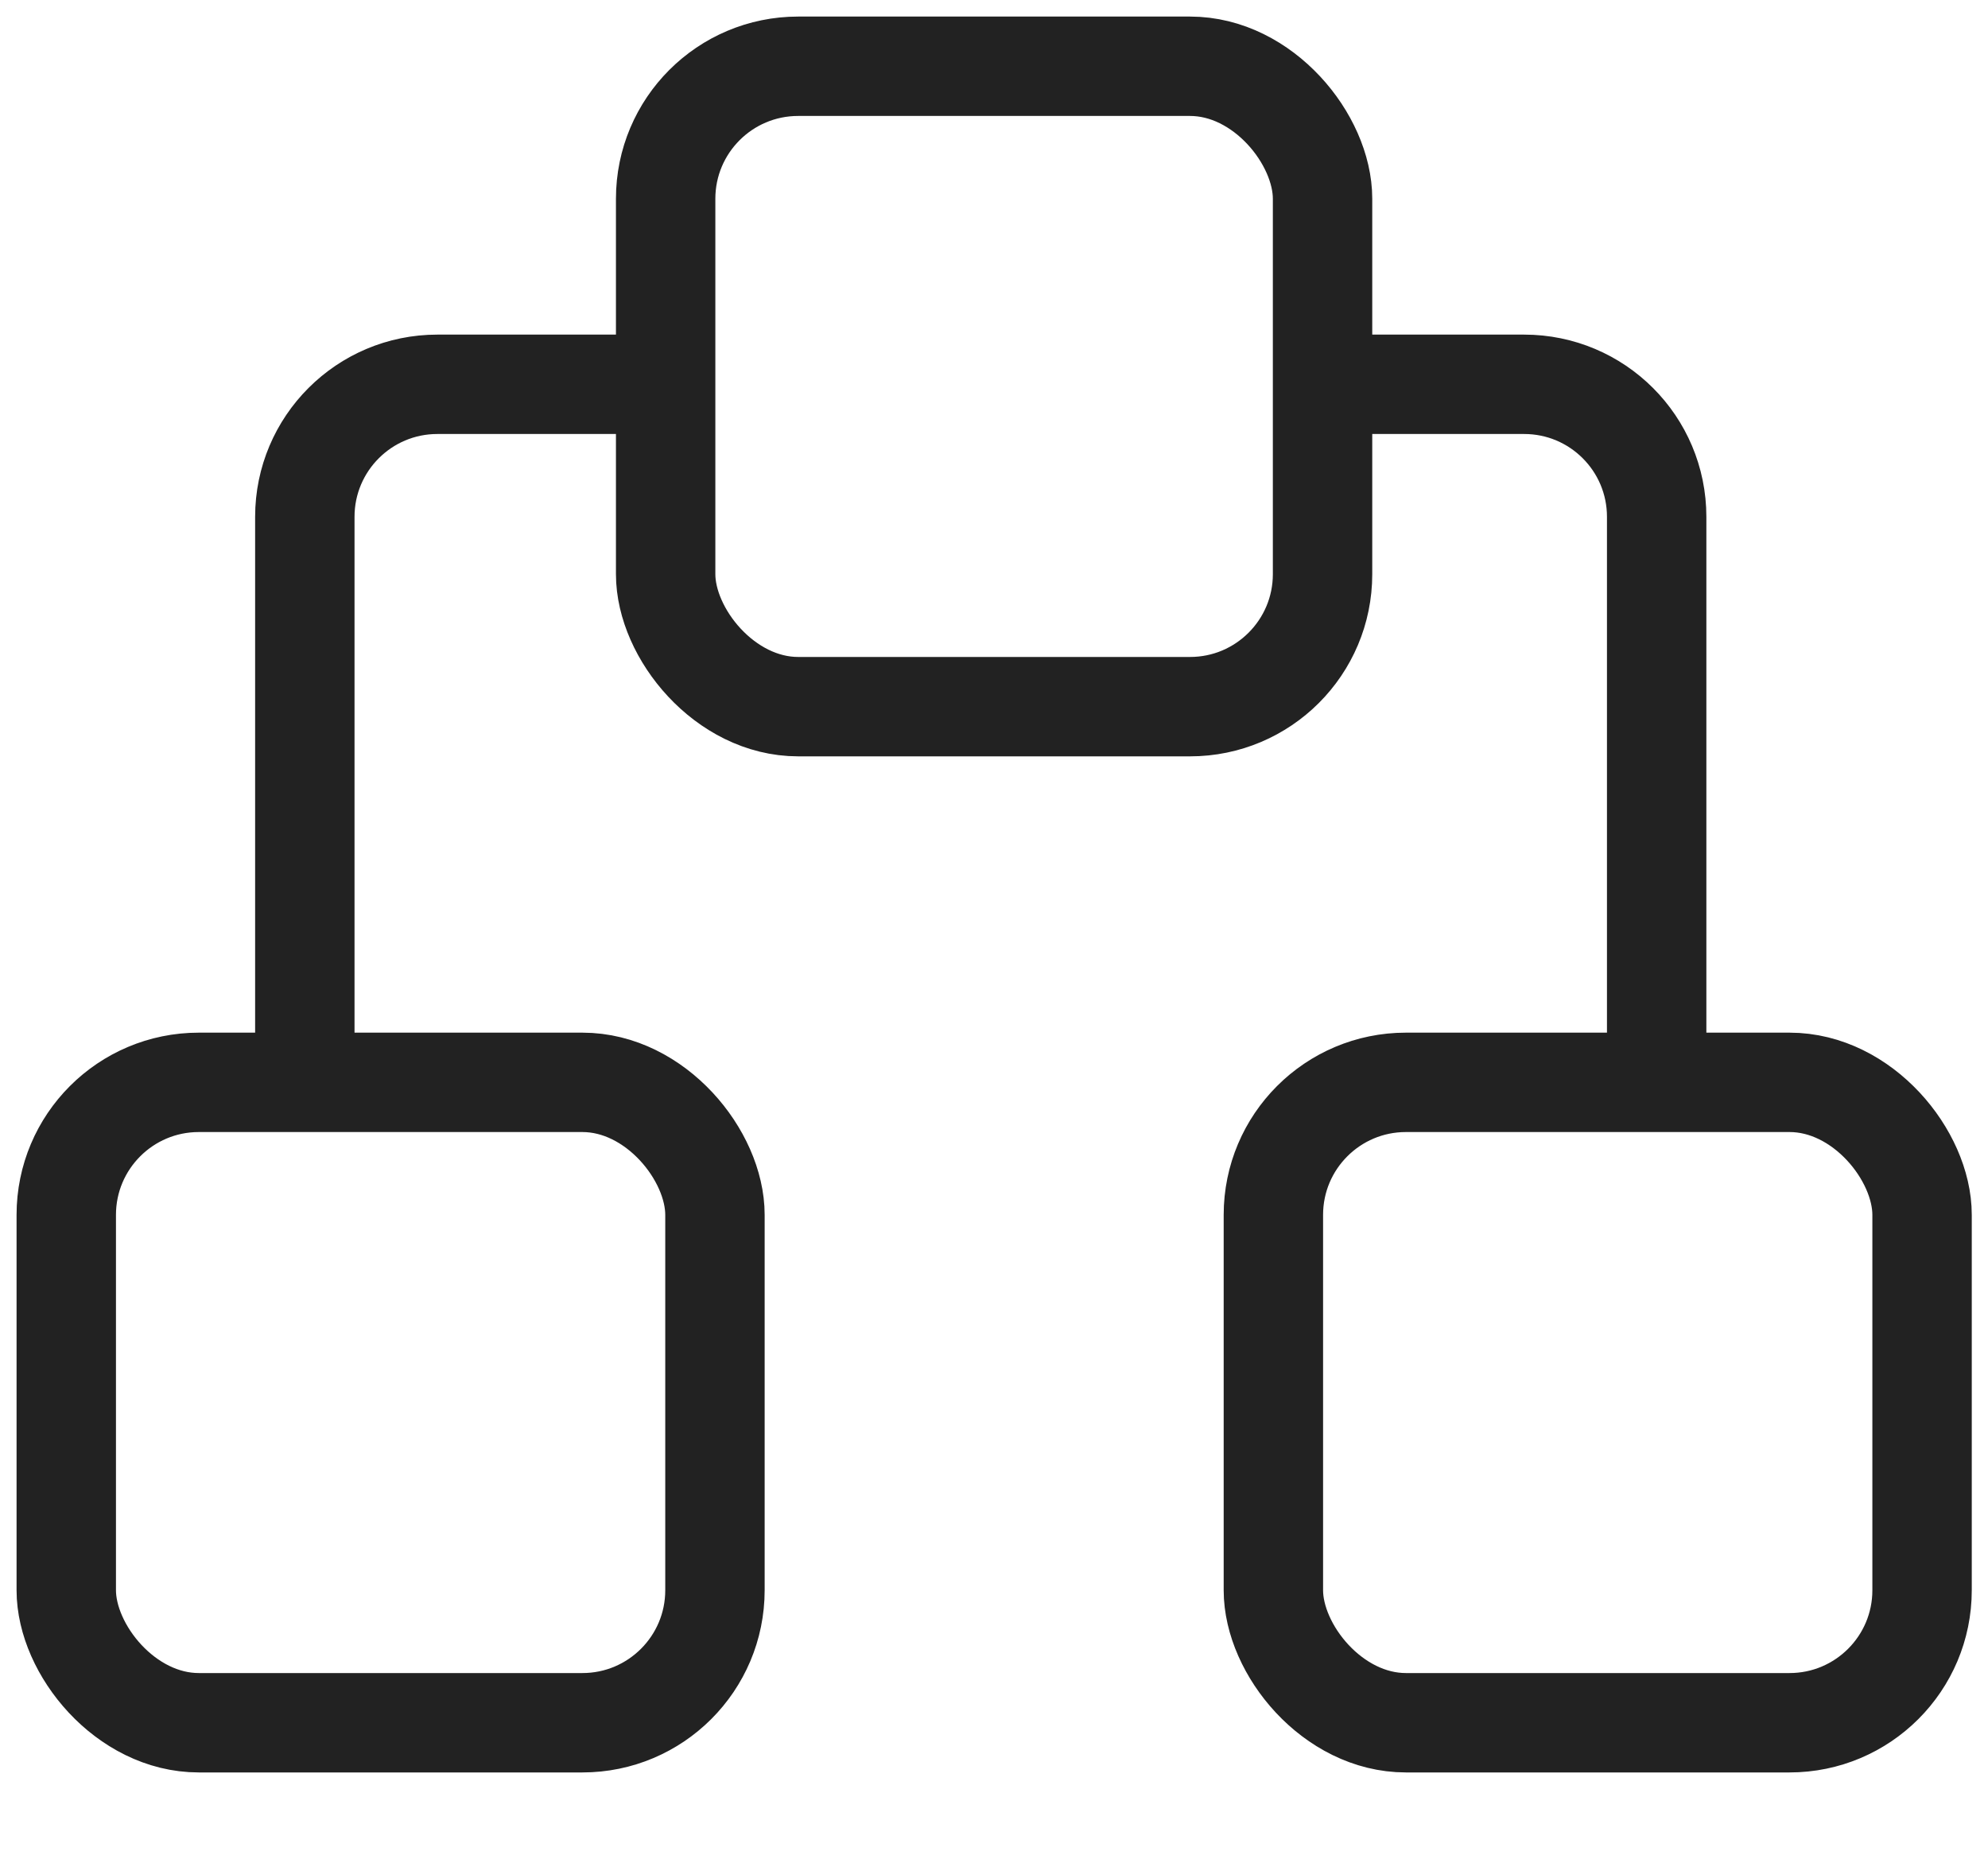 <svg width="30" height="28" viewBox="0 0 30 28" fill="none" xmlns="http://www.w3.org/2000/svg">
<rect width="30" height="28" fill="white"/>
<rect x="19.216" y="16.335" width="9.789" height="9.665" rx="2" stroke="#222222" stroke-width="1.5" stroke-linecap="round" stroke-linejoin="round"/>
<rect x="1" y="16.335" width="9.789" height="9.665" rx="2" stroke="#222222" stroke-width="1.5" stroke-linecap="round" stroke-linejoin="round"/>
<rect x="10.045" y="1" width="9.913" height="9.665" rx="2" stroke="#222222" stroke-width="1.5" stroke-linecap="round" stroke-linejoin="round"/>
<path d="M20.2 5.8H23C24.105 5.8 25 6.695 25 7.8V15.8" stroke="#222222" stroke-width="1.5" stroke-linecap="round" stroke-linejoin="round"/>
<path d="M4.6 15.8V7.8C4.6 6.695 5.496 5.8 6.6 5.8H10" stroke="#222222" stroke-width="1.5" stroke-linecap="round" stroke-linejoin="round"/>
</svg>
